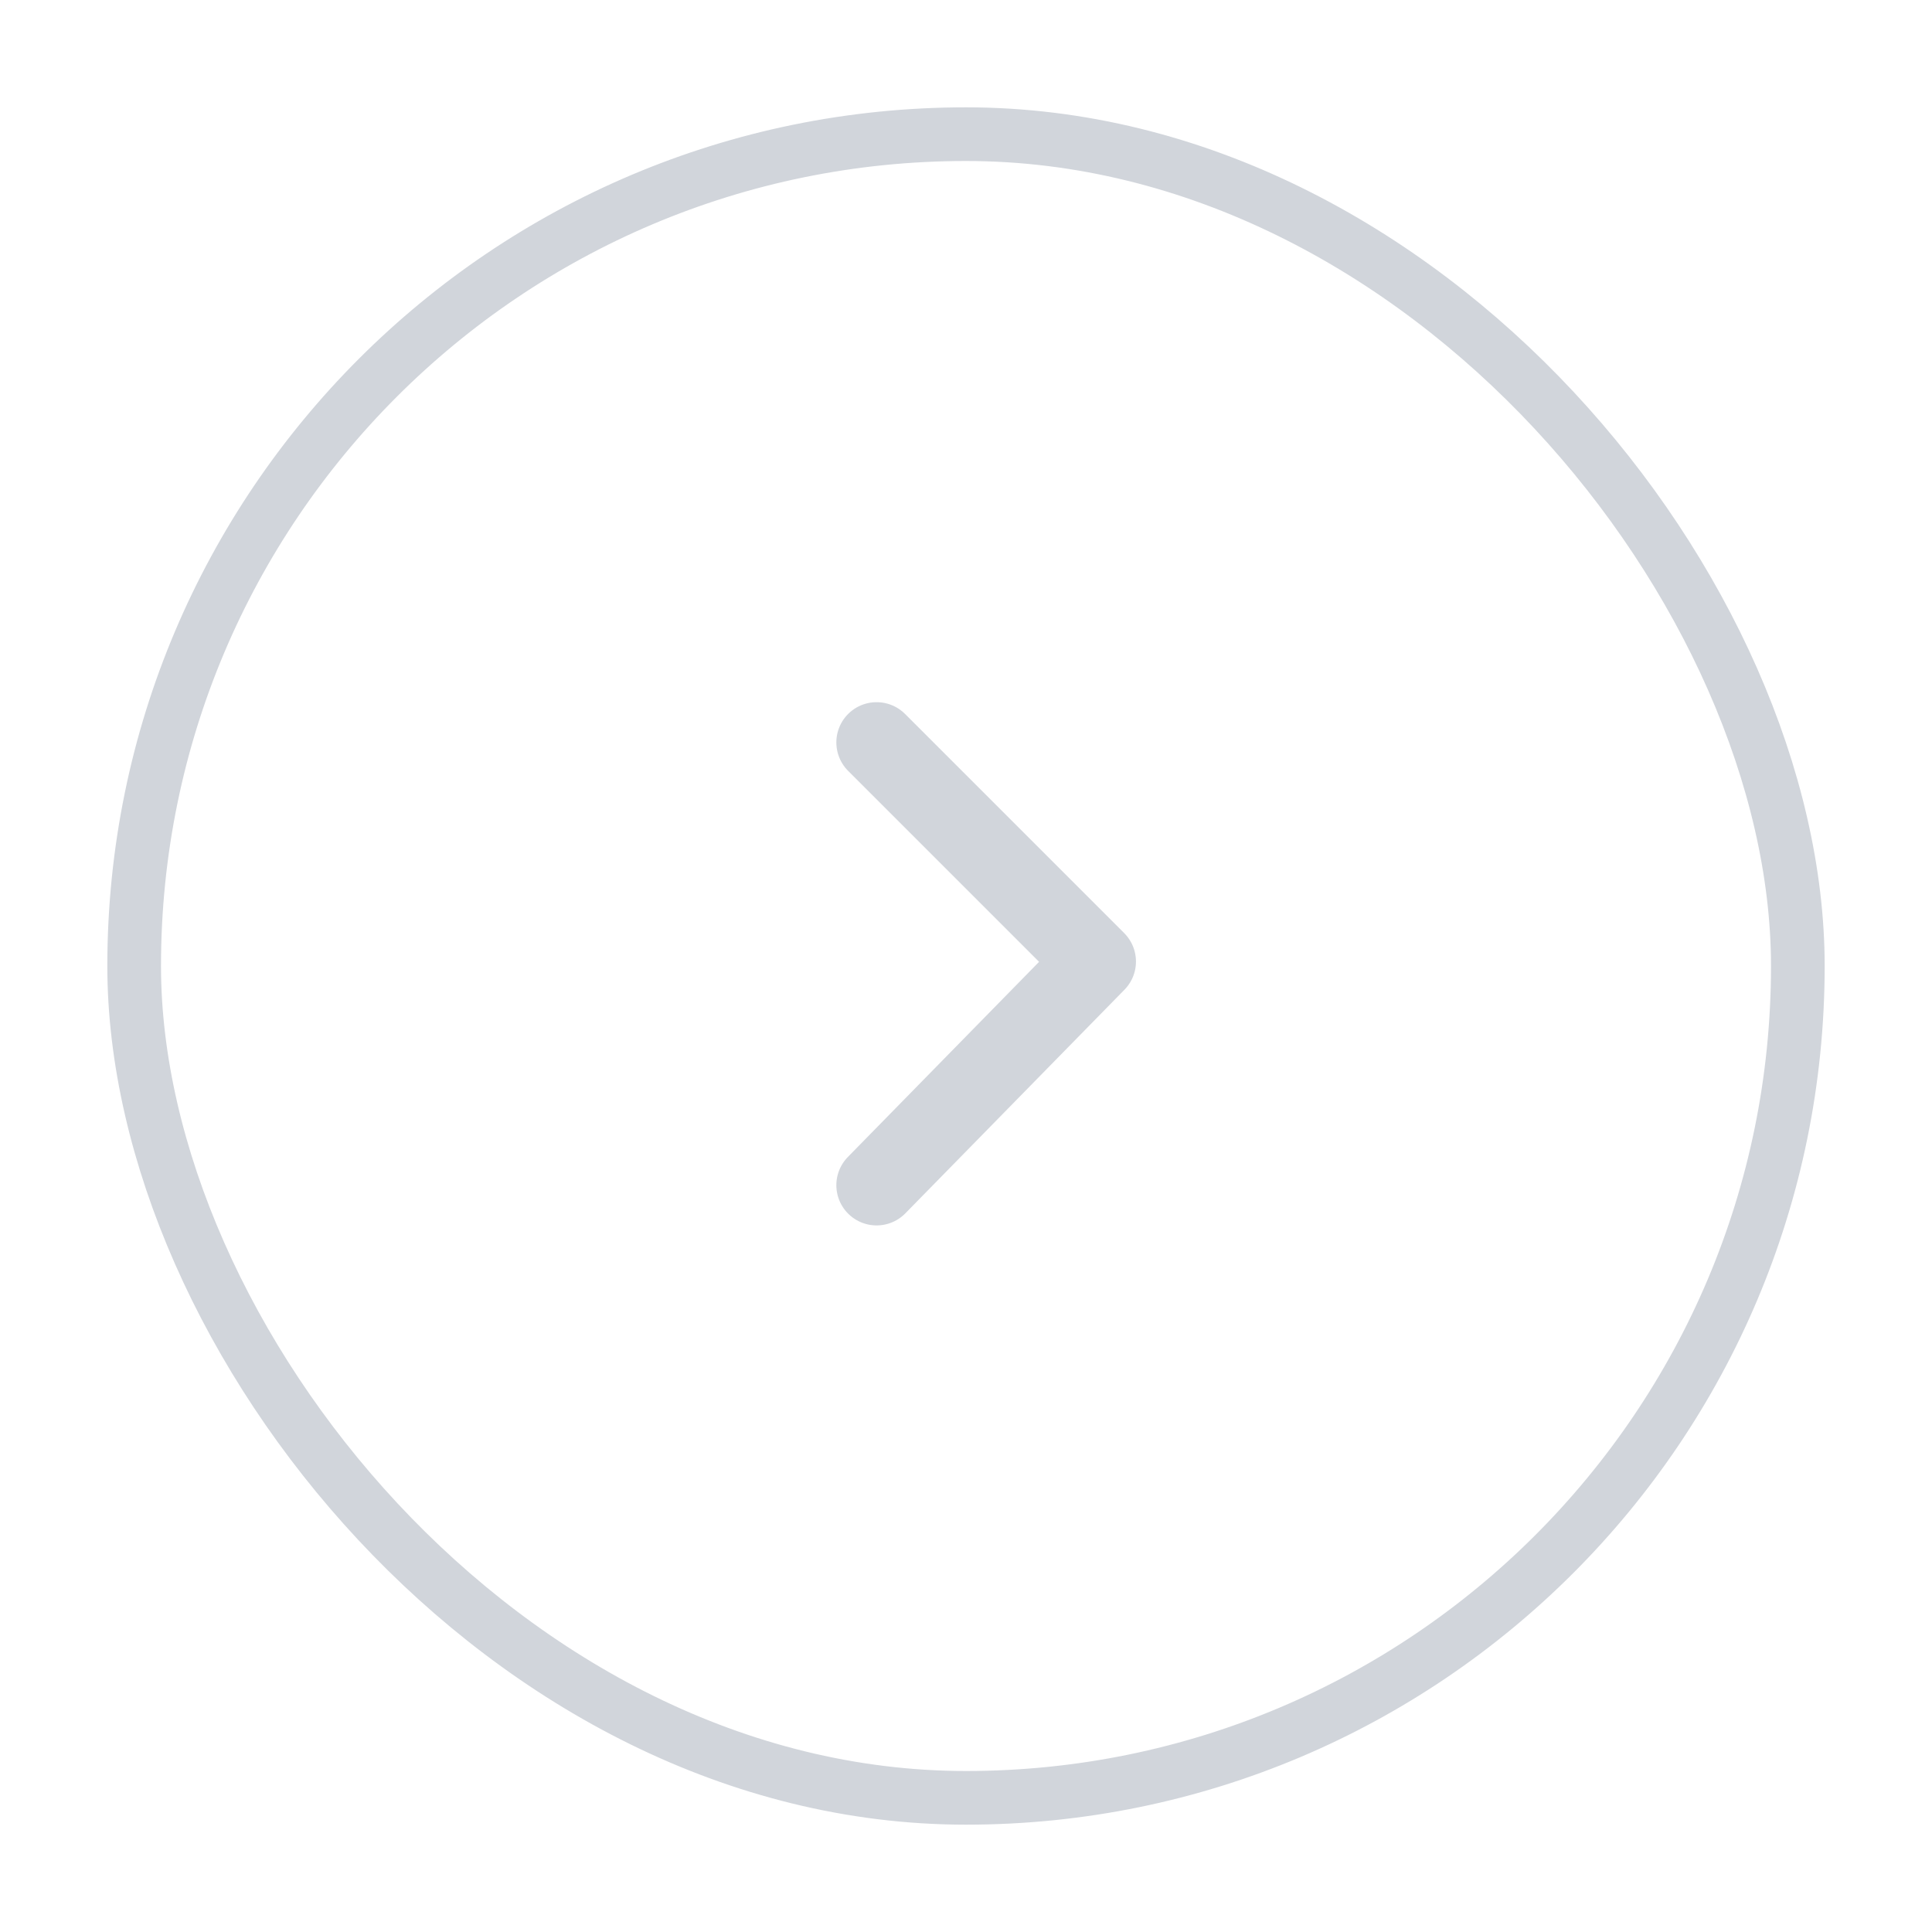 <svg width="36" height="36" viewBox="0 0 36 36" fill="none" xmlns="http://www.w3.org/2000/svg">
<g filter="url(#filter0_d_5486_23562)">
<rect x="2" y="1" width="32" height="32" rx="16" fill="white"/>
<rect x="2.5" y="1.5" width="31" height="31" rx="15.5" stroke="#D1D5DB"/>
<path d="M16.334 12.834L20.417 16.917L16.334 21.084" stroke="#D1D5DB" stroke-width="1.5" stroke-linecap="round" stroke-linejoin="round"/>
</g>
<defs>
<filter id="filter0_d_5486_23562" x="0" y="0" width="36" height="36" filterUnits="userSpaceOnUse" color-interpolation-filters="sRGB">
<feFlood flood-opacity="0" result="BackgroundImageFix"/>
<feColorMatrix in="SourceAlpha" type="matrix" values="0 0 0 0 0 0 0 0 0 0 0 0 0 0 0 0 0 0 127 0" result="hardAlpha"/>
<feOffset dy="1"/>
<feGaussianBlur stdDeviation="1"/>
<feColorMatrix type="matrix" values="0 0 0 0 0.063 0 0 0 0 0.094 0 0 0 0 0.157 0 0 0 0.05 0"/>
<feBlend mode="normal" in2="BackgroundImageFix" result="effect1_dropShadow_5486_23562"/>
<feBlend mode="normal" in="SourceGraphic" in2="effect1_dropShadow_5486_23562" result="shape"/>
</filter>
</defs>
</svg>
